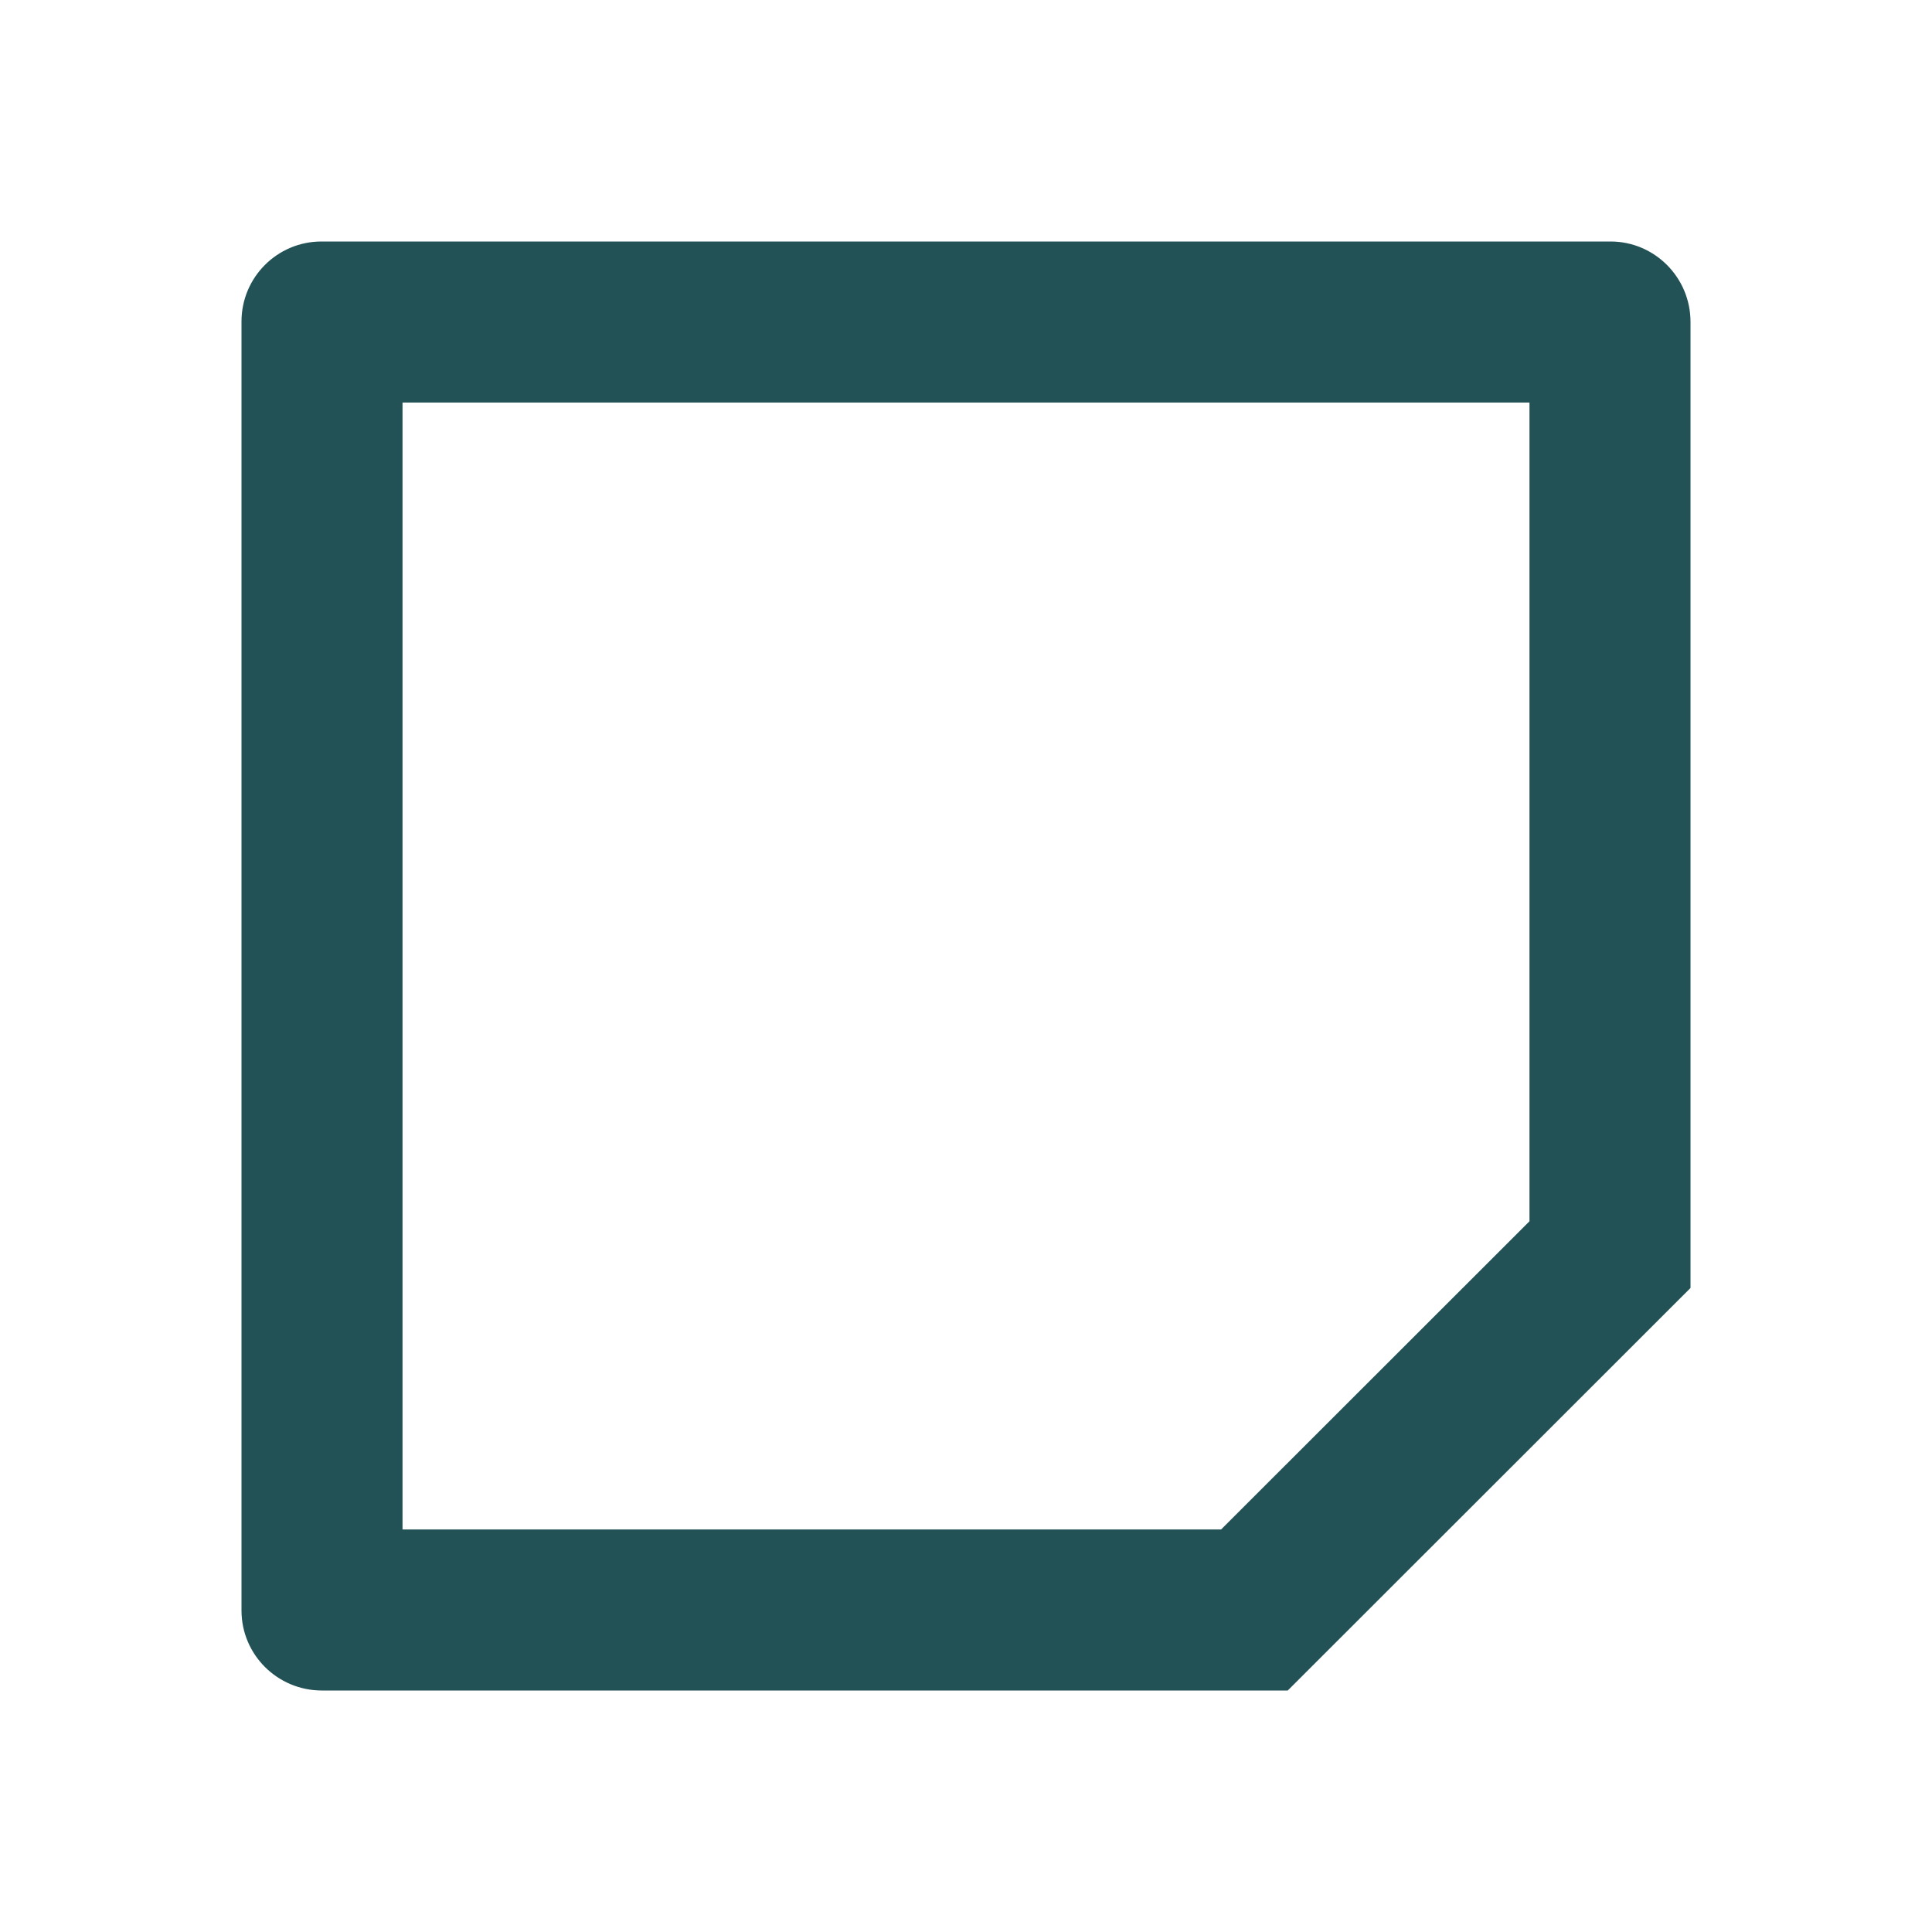 <svg width="32" height="32" viewBox="0 0 32 32" fill="none" xmlns="http://www.w3.org/2000/svg">
<path d="M5.331 28C4.596 28 4 27.407 4 26.675V5.325C4 4.593 4.593 4 5.325 4H26.675C27.407 4 28 4.597 28 5.331V21.333L21.329 28H5.331ZM6.667 25.333H20.225L25.333 20.228V6.667H6.667V25.333Z" fill="#225156"/>
</svg>

